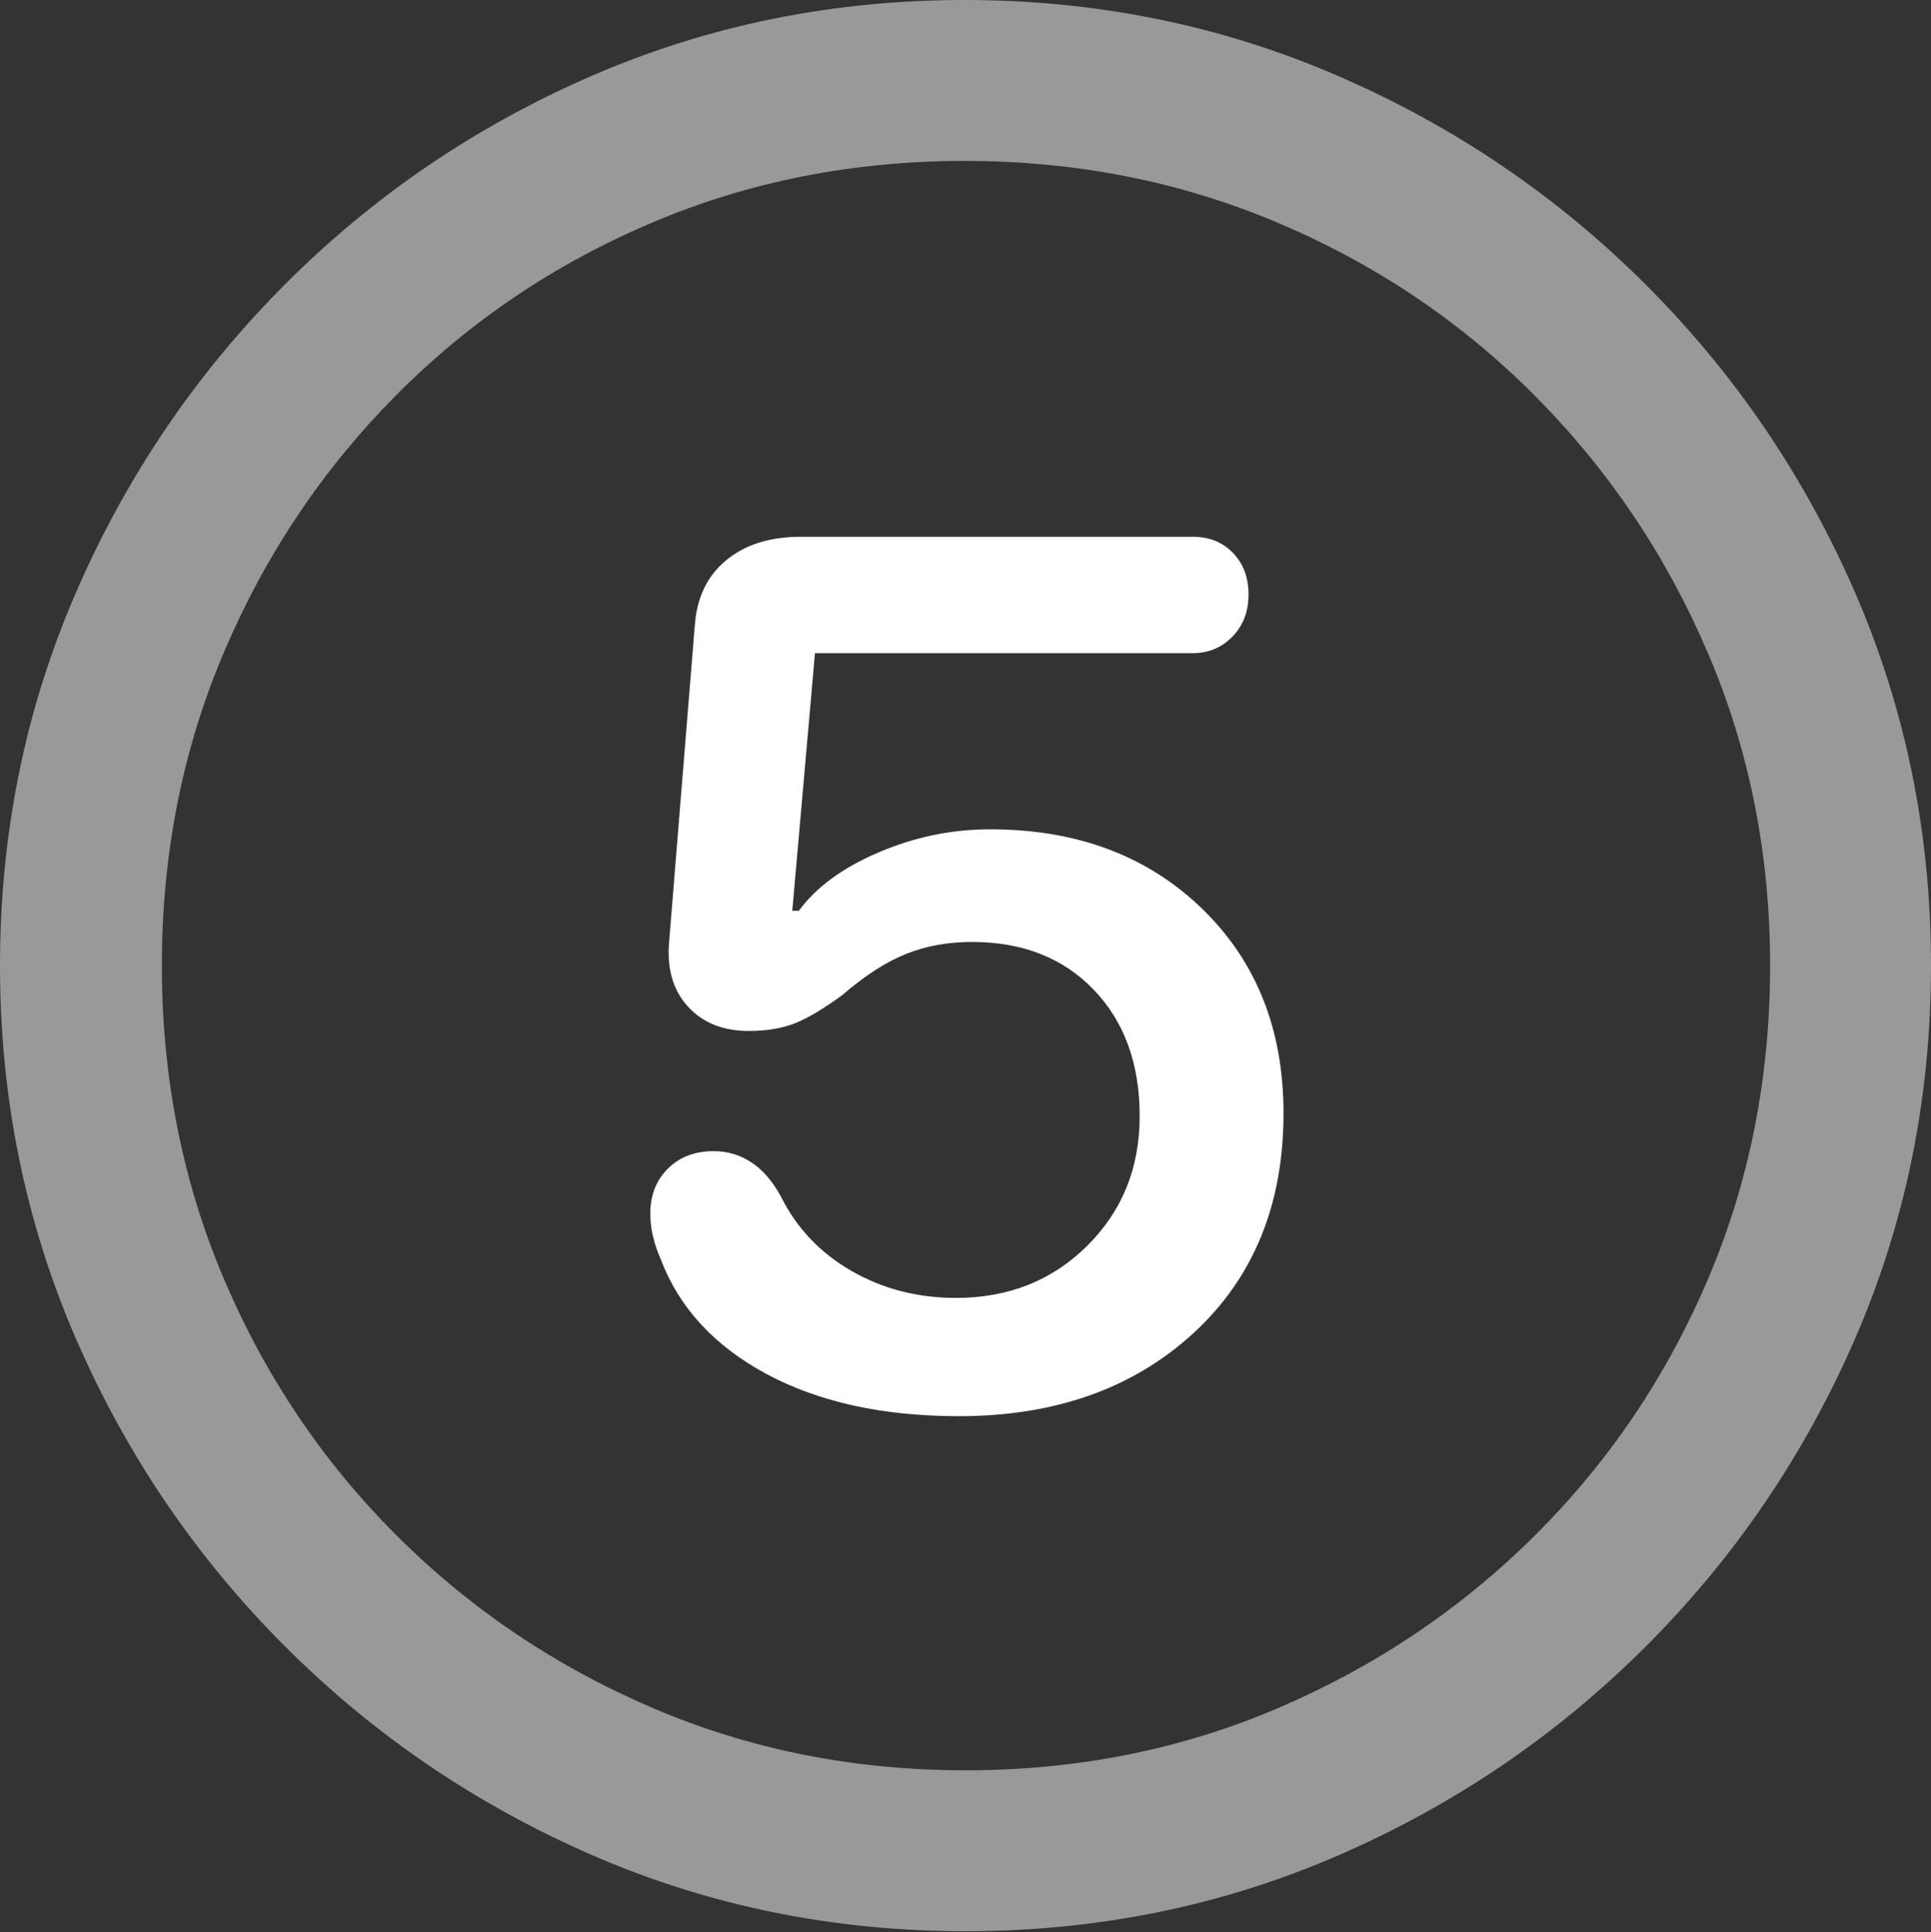 <?xml version="1.0" encoding="UTF-8"?>
<!--Generator: Apple Native CoreSVG 175.5-->
<!DOCTYPE svg
PUBLIC "-//W3C//DTD SVG 1.1//EN"
       "http://www.w3.org/Graphics/SVG/1.1/DTD/svg11.dtd">
<svg version="1.1" xmlns="http://www.w3.org/2000/svg" xmlns:xlink="http://www.w3.org/1999/xlink" width="19.922" height="19.932">
 <rect width="100%" height="100%" fill="#333333" stroke="none"/>
 <g>
  <rect height="19.932" opacity="0" width="19.922" x="0" y="0"/>
  <path d="M9.961 19.922Q12.002 19.922 13.804 19.141Q15.605 18.359 16.982 16.982Q18.359 15.605 19.141 13.804Q19.922 12.002 19.922 9.961Q19.922 7.92 19.141 6.118Q18.359 4.316 16.982 2.939Q15.605 1.562 13.799 0.781Q11.992 0 9.951 0Q7.91 0 6.108 0.781Q4.307 1.562 2.935 2.939Q1.562 4.316 0.781 6.118Q0 7.92 0 9.961Q0 12.002 0.781 13.804Q1.562 15.605 2.939 16.982Q4.316 18.359 6.118 19.141Q7.92 19.922 9.961 19.922ZM9.961 18.262Q8.232 18.262 6.729 17.617Q5.225 16.973 4.087 15.835Q2.949 14.697 2.31 13.193Q1.67 11.69 1.67 9.961Q1.67 8.232 2.31 6.729Q2.949 5.225 4.082 4.082Q5.215 2.939 6.719 2.3Q8.223 1.66 9.951 1.66Q11.68 1.66 13.188 2.3Q14.697 2.939 15.835 4.082Q16.973 5.225 17.617 6.729Q18.262 8.232 18.262 9.961Q18.262 11.69 17.622 13.193Q16.982 14.697 15.84 15.835Q14.697 16.973 13.193 17.617Q11.69 18.262 9.961 18.262Z" fill="rgba(255,255,255,0.5)"/>
  <path d="M9.893 14.609Q11.377 14.609 12.31 13.755Q13.242 12.9 13.242 11.484Q13.242 10.185 12.398 9.37Q11.553 8.555 10.215 8.555Q9.619 8.555 9.062 8.794Q8.506 9.033 8.242 9.395L8.174 9.395L8.408 6.738L12.305 6.738Q12.549 6.738 12.715 6.567Q12.881 6.396 12.881 6.133Q12.881 5.869 12.72 5.703Q12.559 5.537 12.305 5.537L8.262 5.537Q7.783 5.537 7.49 5.781Q7.197 6.025 7.168 6.455L6.904 9.707Q6.865 10.127 7.095 10.381Q7.324 10.635 7.725 10.635Q7.998 10.635 8.198 10.557Q8.398 10.479 8.691 10.264Q9.043 9.961 9.351 9.839Q9.658 9.717 10.029 9.717Q10.81 9.717 11.284 10.21Q11.758 10.703 11.758 11.514Q11.758 12.315 11.216 12.852Q10.674 13.389 9.863 13.389Q9.268 13.389 8.784 13.11Q8.301 12.832 8.057 12.344Q7.93 12.109 7.754 11.992Q7.578 11.875 7.363 11.875Q7.07 11.875 6.89 12.056Q6.709 12.236 6.709 12.52Q6.709 12.744 6.816 12.988Q7.1 13.74 7.91 14.175Q8.721 14.609 9.893 14.609Z" fill="#ffffff"/>
 </g>
</svg>
